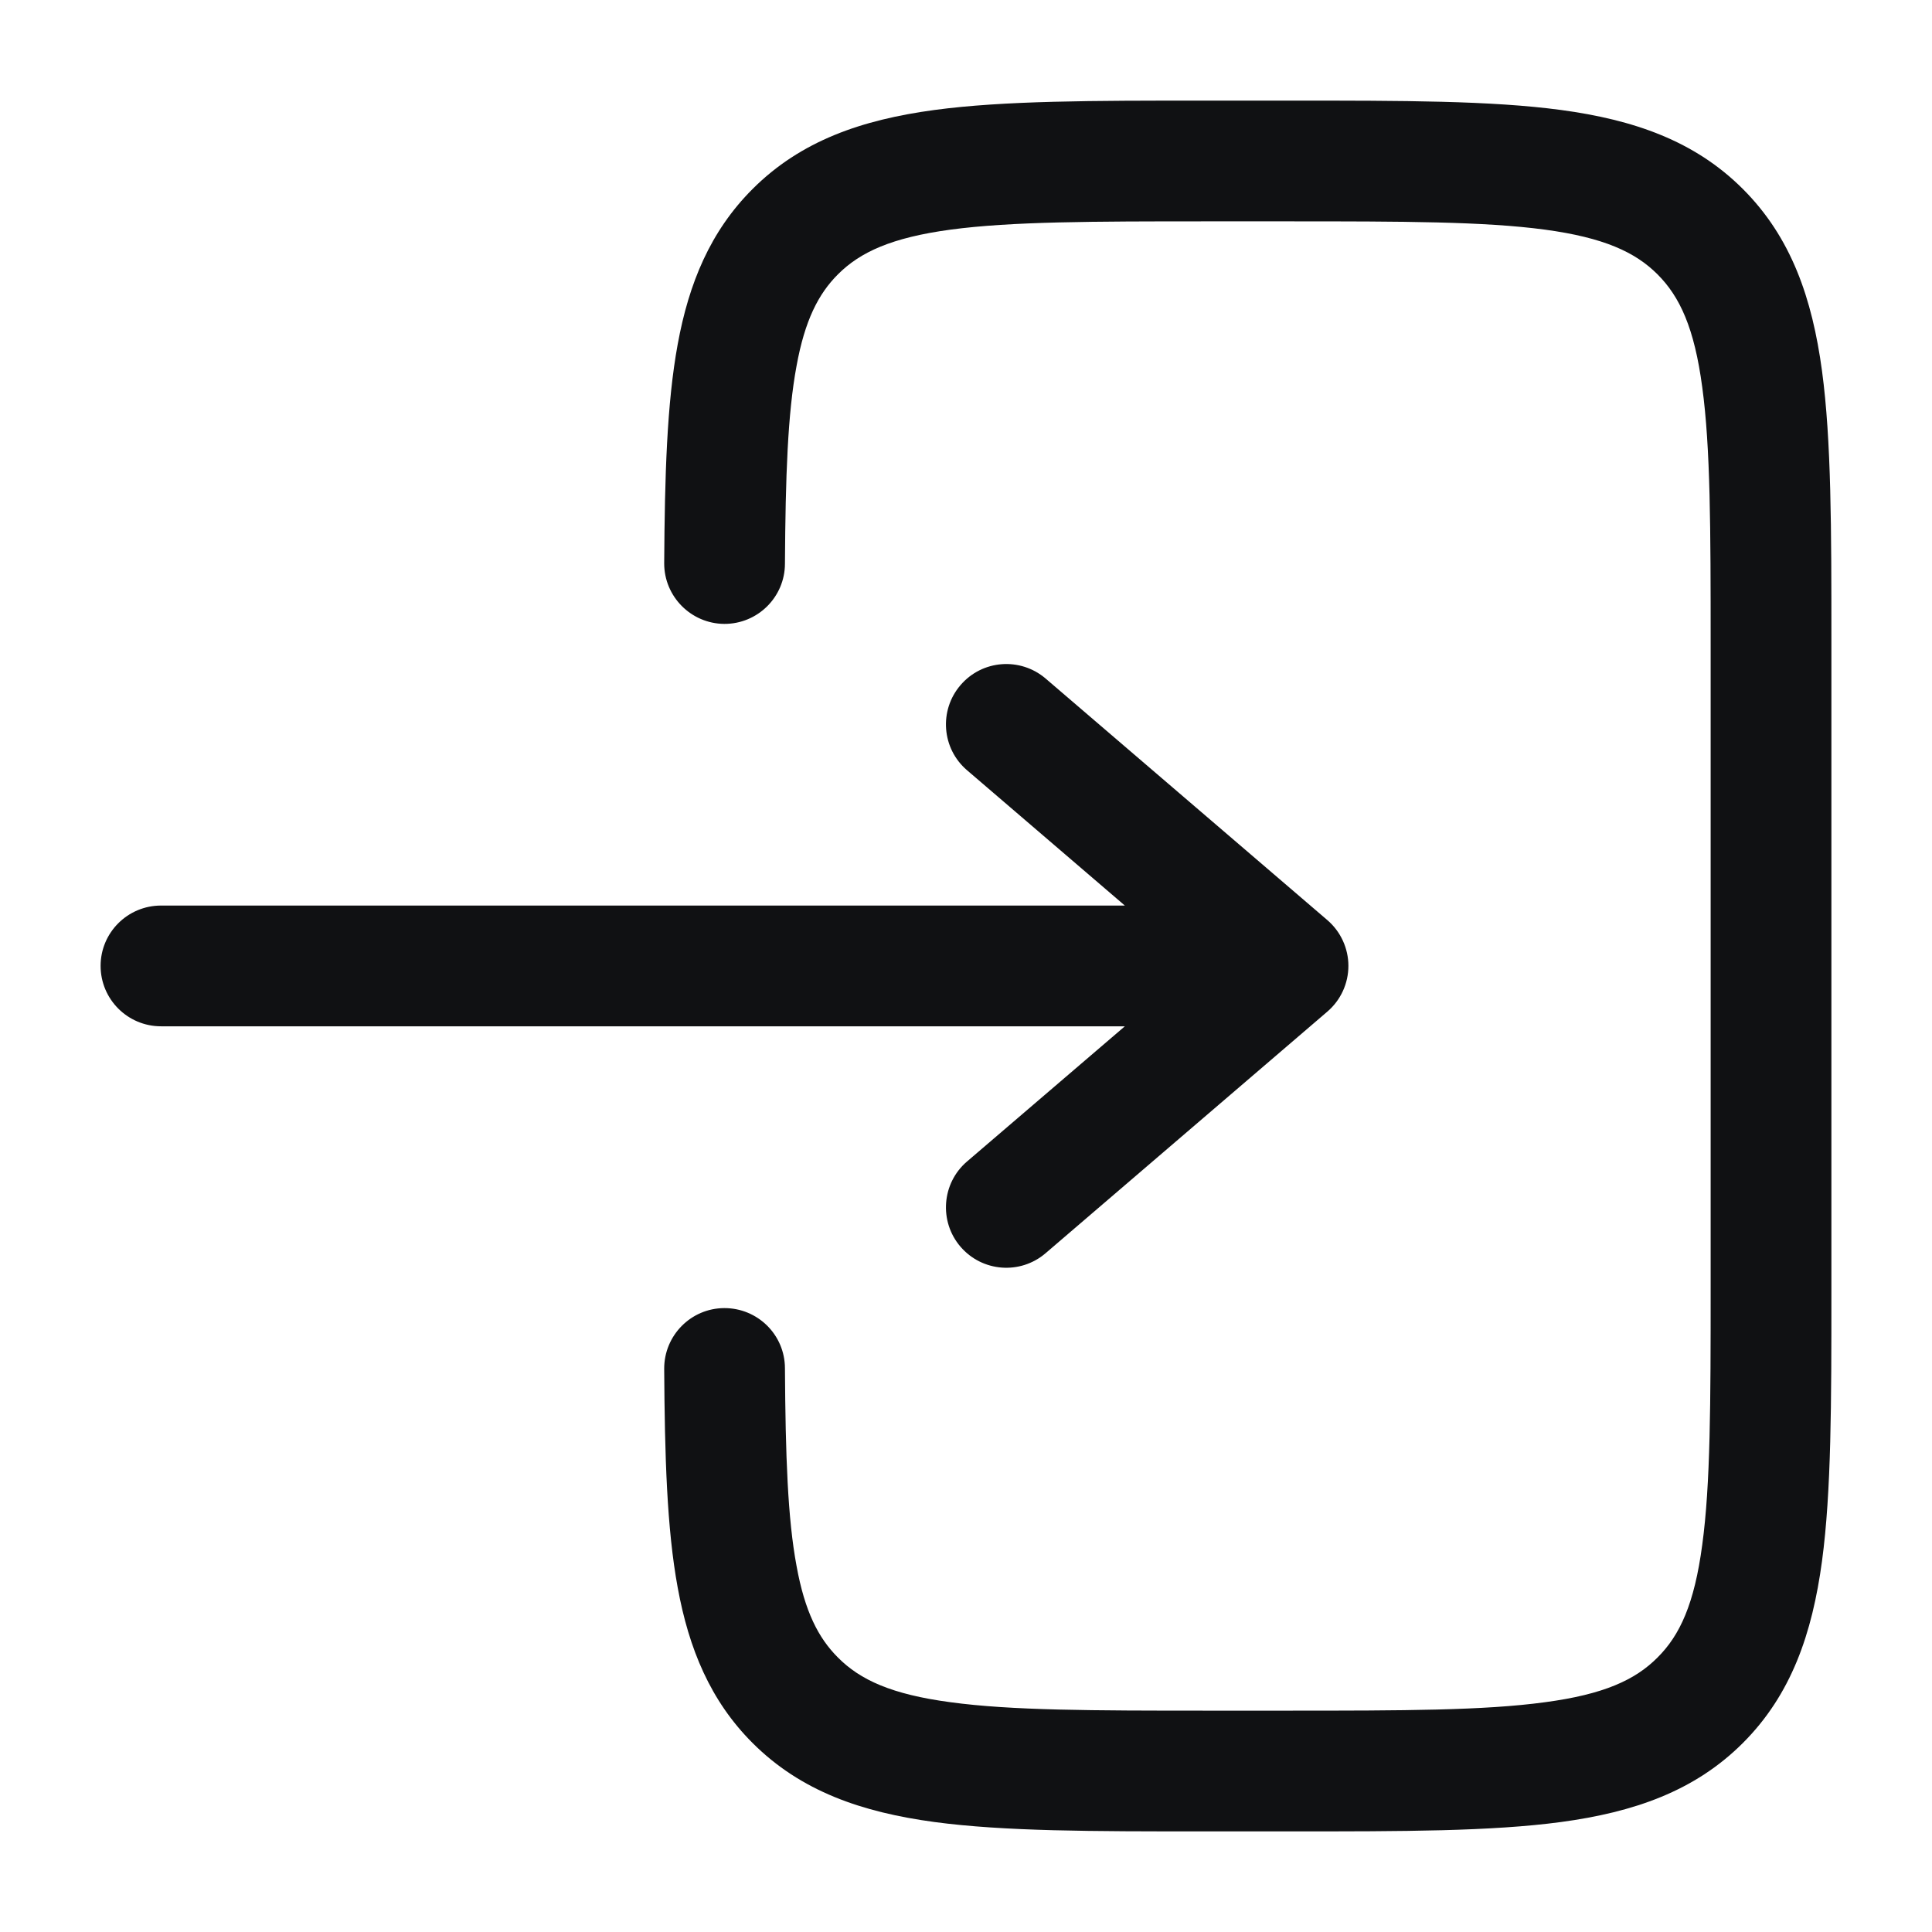 <svg viewBox="0 0 14 14" fill="none" xmlns="http://www.w3.org/2000/svg">
<g clip-path="url(#clip0_763_1443)">
<path d="M8.718 0.729C7.92 0.729 7.277 0.729 6.771 0.797C6.246 0.868 5.804 1.019 5.453 1.37C5.147 1.676 4.992 2.052 4.911 2.494C4.832 2.924 4.817 3.45 4.813 4.081C4.812 4.322 5.007 4.519 5.248 4.521C5.49 4.522 5.687 4.327 5.688 4.086C5.692 3.448 5.708 2.996 5.772 2.652C5.832 2.322 5.93 2.13 6.072 1.988C6.233 1.827 6.46 1.722 6.888 1.664C7.329 1.605 7.913 1.604 8.75 1.604H9.333C10.171 1.604 10.755 1.605 11.195 1.664C11.623 1.722 11.85 1.827 12.011 1.988C12.173 2.15 12.278 2.377 12.335 2.805C12.395 3.245 12.396 3.829 12.396 4.667V9.333C12.396 10.171 12.395 10.755 12.335 11.195C12.278 11.623 12.173 11.85 12.011 12.011C11.85 12.173 11.623 12.278 11.195 12.335C10.755 12.395 10.171 12.396 9.333 12.396H8.75C7.913 12.396 7.329 12.395 6.888 12.335C6.46 12.278 6.233 12.173 6.072 12.011C5.93 11.869 5.832 11.678 5.772 11.347C5.708 11.004 5.692 10.552 5.688 9.914C5.687 9.672 5.49 9.478 5.248 9.479C5.007 9.48 4.812 9.677 4.813 9.919C4.817 10.55 4.832 11.076 4.911 11.505C4.992 11.947 5.147 12.324 5.453 12.63C5.804 12.981 6.246 13.132 6.771 13.203C7.277 13.271 7.92 13.271 8.718 13.271H9.365C10.163 13.271 10.806 13.271 11.312 13.203C11.837 13.132 12.279 12.981 12.63 12.63C12.981 12.279 13.132 11.837 13.203 11.312C13.271 10.806 13.271 10.163 13.271 9.365V4.635C13.271 3.837 13.271 3.194 13.203 2.688C13.132 2.163 12.981 1.721 12.63 1.37C12.279 1.019 11.837 0.868 11.312 0.797C10.806 0.729 10.163 0.729 9.365 0.729H8.718Z" fill="#101113"/>
<path d="M1.167 6.562C0.925 6.562 0.729 6.758 0.729 6.999C0.729 7.241 0.925 7.437 1.167 7.437L8.151 7.437L7.007 8.417C6.824 8.574 6.803 8.851 6.96 9.034C7.117 9.217 7.393 9.239 7.577 9.081L9.618 7.331C9.715 7.248 9.771 7.127 9.771 6.999C9.771 6.872 9.715 6.75 9.618 6.667L7.577 4.917C7.393 4.76 7.117 4.781 6.96 4.965C6.803 5.148 6.824 5.424 7.007 5.581L8.151 6.562L1.167 6.562Z" fill="#101113"/>
</g>
<defs>
<clipPath id="clip0_763_1443">
<rect width="14" height="14" fill="white"/>
</clipPath>
</defs>
</svg>
